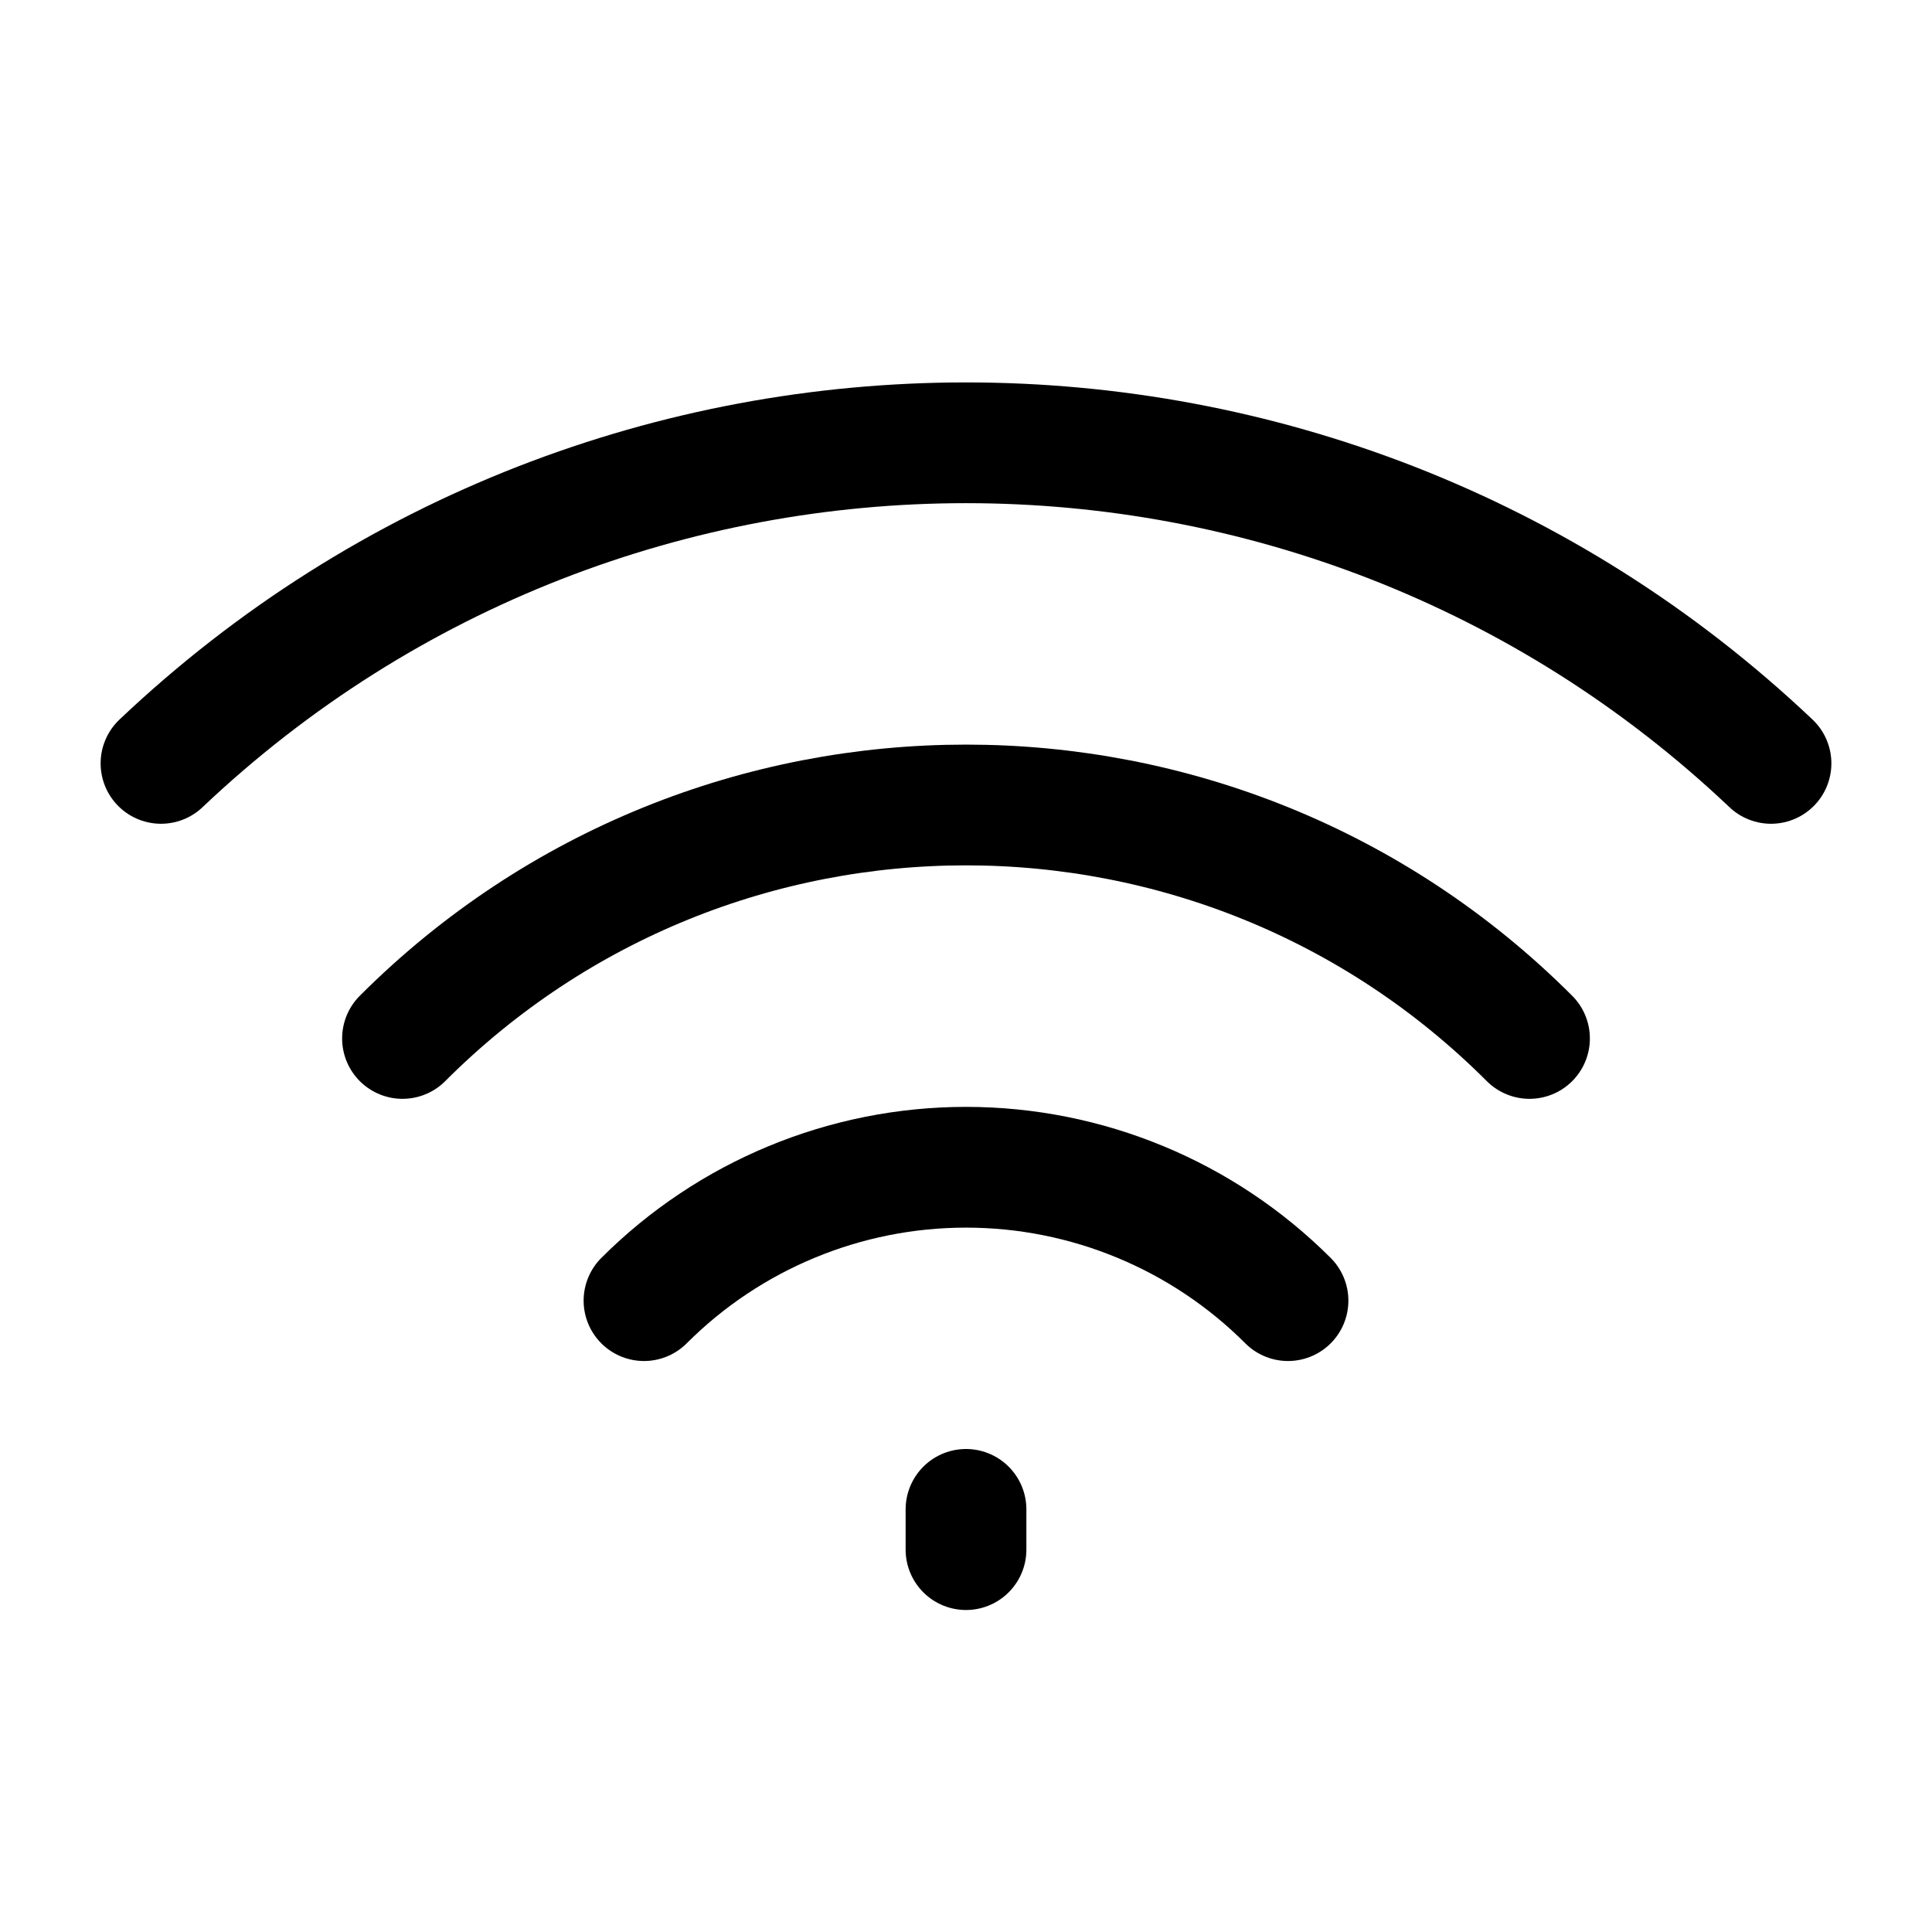 <svg width="24" height="24" viewBox="0 0 24 24" fill="none" xmlns="http://www.w3.org/2000/svg">
<path d="M2 9.483C7.603 4.173 16.397 4.173 22 9.483" stroke="black" stroke-width="1.5" stroke-linecap="round" stroke-linejoin="round"/>
<path d="M19 12.9C15.134 9.033 8.866 9.033 5 12.9M16 16.157C14.939 15.096 13.5 14.5 12 14.5C10.5 14.5 9.061 15.096 8 16.157M12 19.25V18.75" stroke="black" stroke-width="1.5" stroke-linecap="round" stroke-linejoin="round"/>
</svg>
